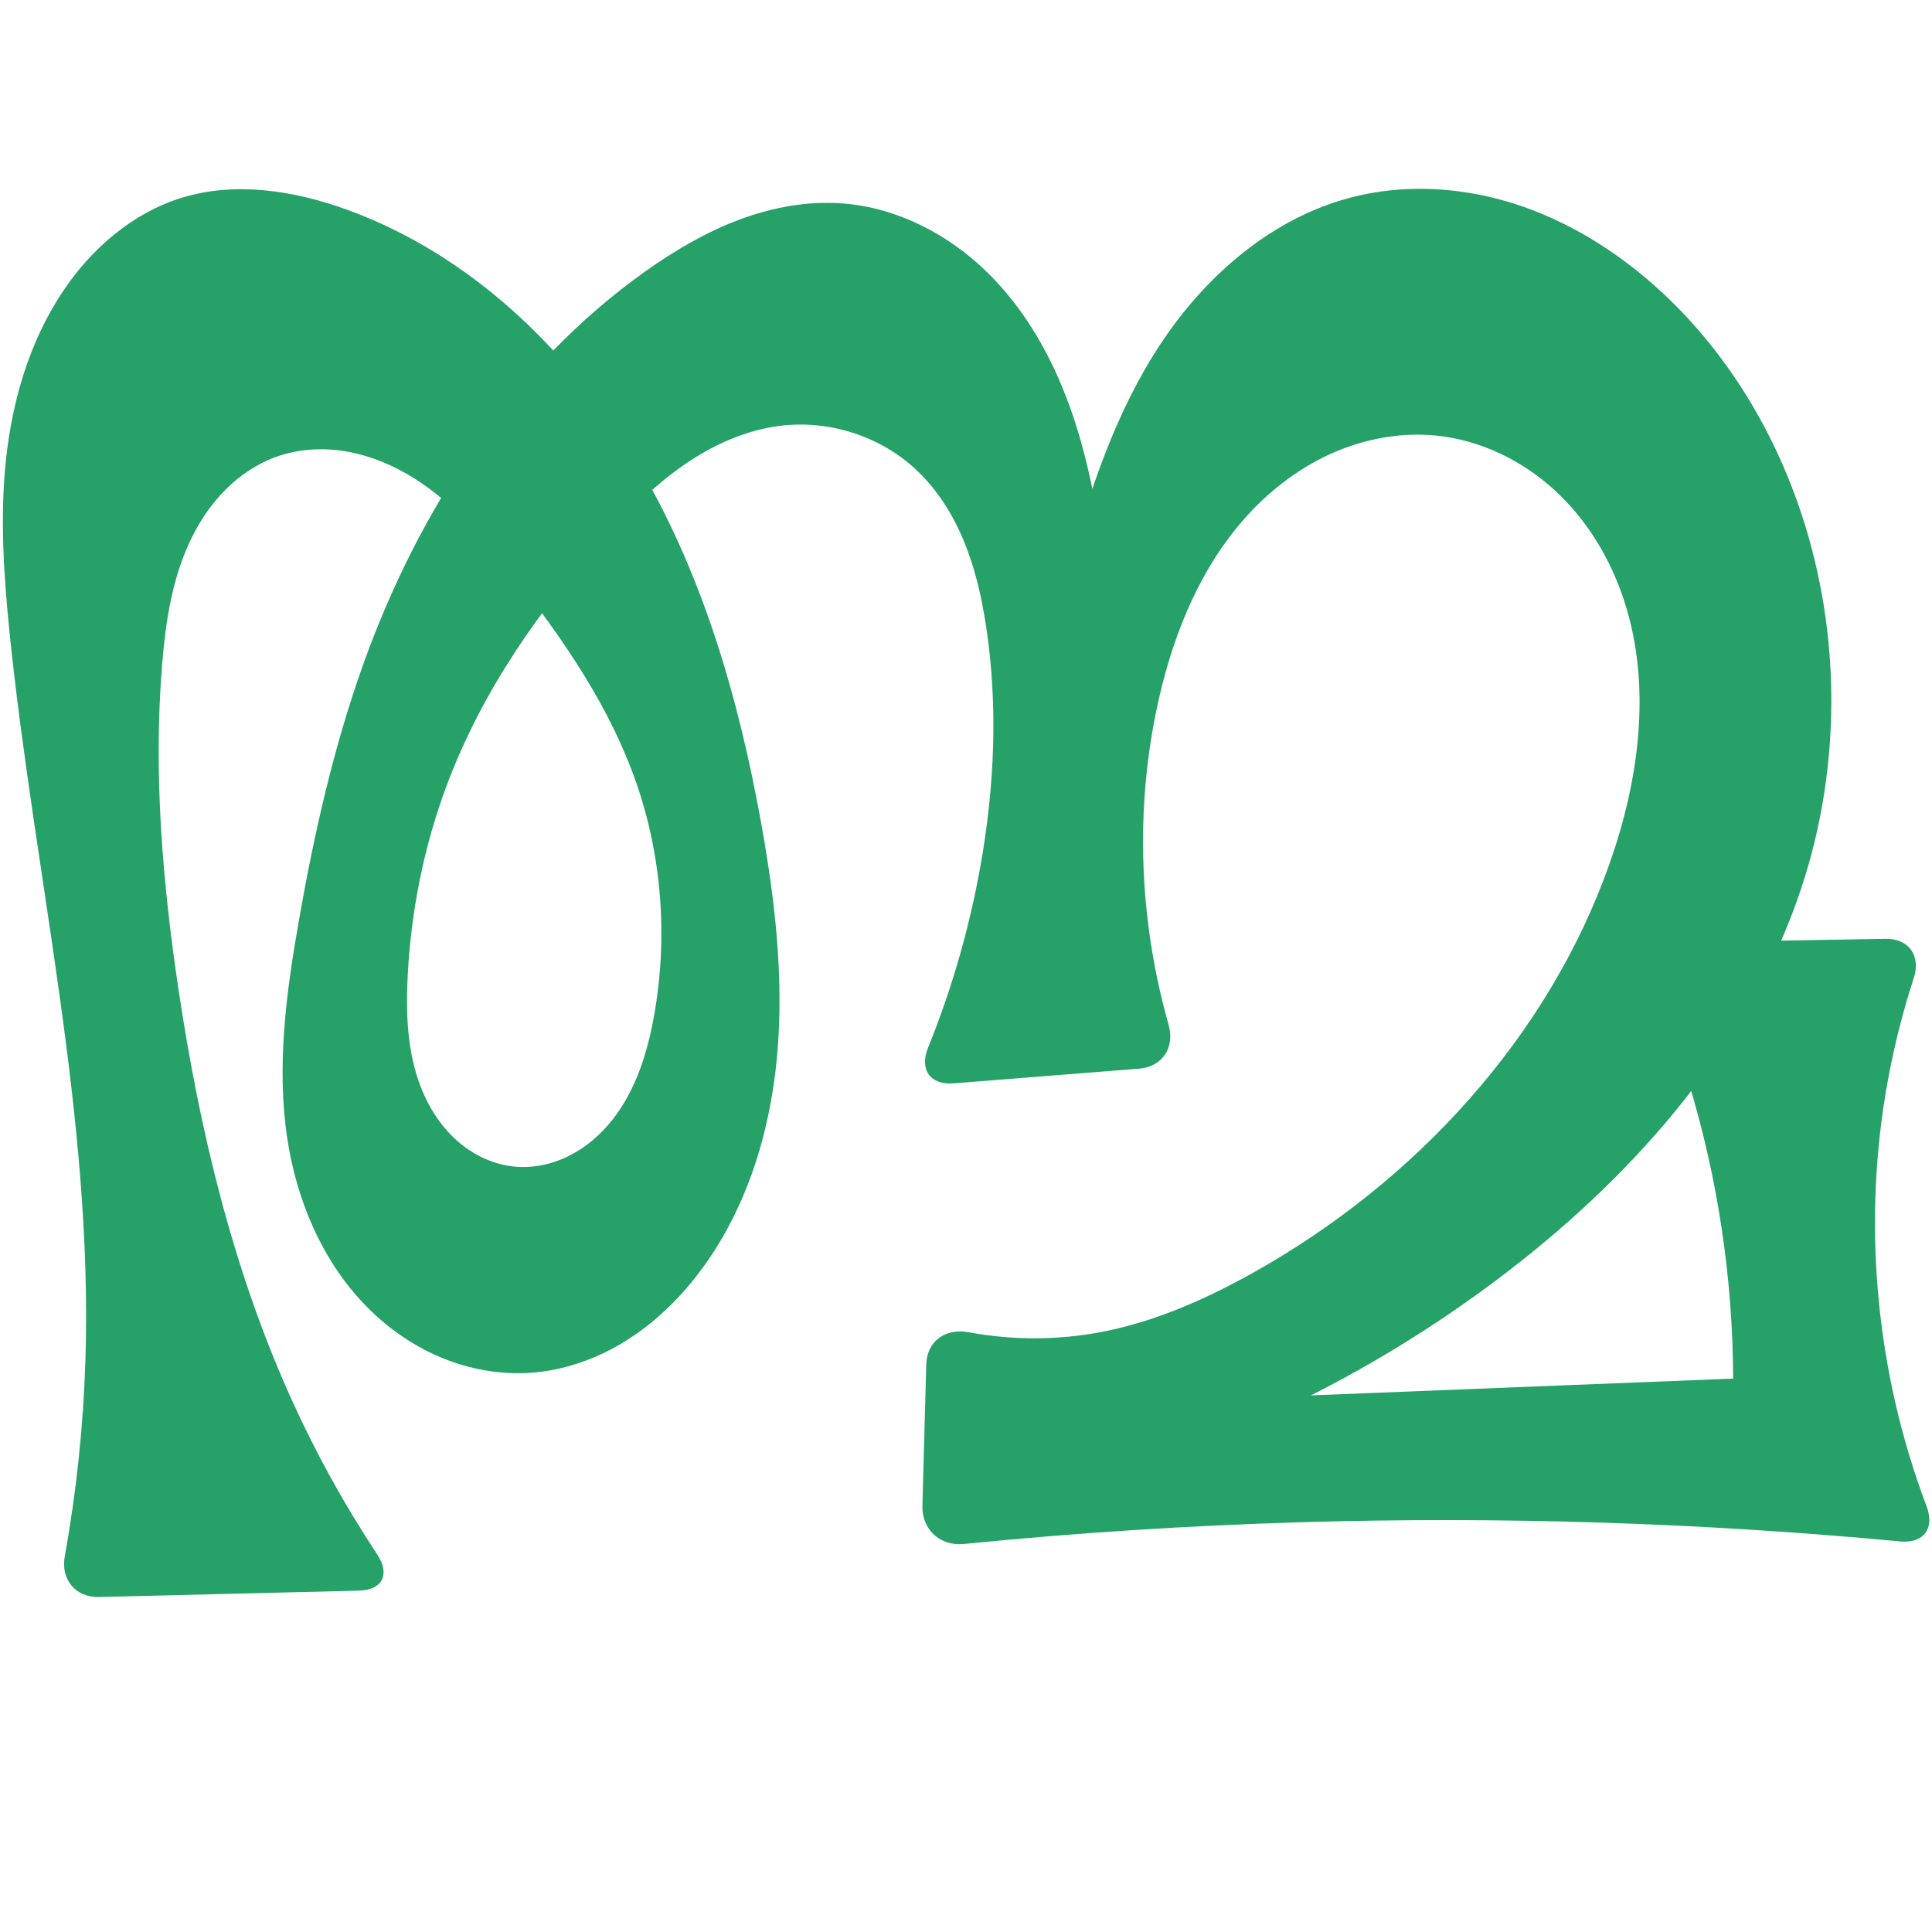 <?xml version="1.0" encoding="UTF-8" standalone="no"?>
<svg
   xmlns:dc="http://purl.org/dc/elements/1.1/"
   xmlns:cc="http://creativecommons.org/ns#"
   xmlns:rdf="http://www.w3.org/1999/02/22-rdf-syntax-ns#"
   xmlns:svg="http://www.w3.org/2000/svg"
   xmlns="http://www.w3.org/2000/svg"
   xmlns:sodipodi="http://sodipodi.sourceforge.net/DTD/sodipodi-0.dtd"
   xmlns:inkscape="http://www.inkscape.org/namespaces/inkscape"
   xml:space="preserve"
   width="1000"
   height="1000"
   version="1.1"
   style="clip-rule:evenodd;fill-rule:evenodd;image-rendering:optimizeQuality;shape-rendering:geometricPrecision;text-rendering:geometricPrecision"
   viewBox="0 0 1000 1000"
   id="svg10"
   sodipodi:docname="ത്മ.svg"
   inkscape:version="1.0.2 (e86c870879, 2021-01-15)"><sodipodi:namedview
   pagecolor="#ffffff"
   bordercolor="#666666"
   borderopacity="1"
   objecttolerance="10"
   gridtolerance="10"
   guidetolerance="10"
   inkscape:pageopacity="0"
   inkscape:pageshadow="2"
   inkscape:window-width="1920"
   inkscape:window-height="1127"
   id="namedview12"
   showgrid="false"
   inkscape:zoom="0.84890884"
   inkscape:cx="611.75252"
   inkscape:cy="515.71193"
   inkscape:window-x="0"
   inkscape:window-y="0"
   inkscape:window-maximized="1"
   inkscape:current-layer="svg10"
   showguides="true"
   inkscape:guide-bbox="true"
   inkscape:document-rotation="0"><sodipodi:guide
   position="0,1000"
   orientation="0,1"
   id="guide16"
   inkscape:label=""
   inkscape:locked="true"
   inkscape:color="rgb(0,0,255)" /><sodipodi:guide
   position="1763.312,2036.169"
   orientation="1000,0"
   id="guide18" /><sodipodi:guide
   position="0,200"
   orientation="0,1"
   id="guide20"
   inkscape:label="base"
   inkscape:locked="true"
   inkscape:color="rgb(0,0,255)" /><inkscape:grid
   type="xygrid"
   id="grid24"
   originx="-473.376"
   originy="-489.692" /><sodipodi:guide
   position="0,0"
   orientation="0,1"
   id="guide34"
   inkscape:label="bottom"
   inkscape:locked="true"
   inkscape:color="rgb(0,0,255)" /><sodipodi:guide
   position="225.051,1693.319"
   orientation="0,1"
   id="guide44"
   inkscape:label=""
   inkscape:locked="false"
   inkscape:color="rgb(0,0,255)" /><sodipodi:guide
   position="0,900"
   orientation="0,1"
   id="guide46"
   inkscape:label=""
   inkscape:locked="true"
   inkscape:color="rgb(0,0,255)" /><sodipodi:guide
   position="1005.533,369.002"
   orientation="1,0"
   id="guide841"
   inkscape:label="width" />    </sodipodi:namedview>
 <defs
   id="defs4"><inkscape:path-effect
   effect="fillet_chamfer"
   id="path-effect852"
   is_visible="true"
   lpeversion="1"
   satellites_param="F,0,0,1,0,0,0,1 @ F,0,0,1,0,0,0,1 @ F,0,0,1,0,0,0,1 @ F,0,0,1,0,0,0,1 @ F,0,0,1,0,0,0,1 @ F,0,0,1,0,0,0,1 @ F,0,0,1,0,0,0,1 @ F,0,0,1,0,0,0,1 @ F,0,0,1,0,0,0,1 @ F,0,0,1,0,0,0,1 @ F,0,0,1,0,0,0,1 @ F,0,0,1,0,0,0,1 @ F,0,0,1,0,0,0,1 @ F,0,0,1,0,0,0,1 @ F,0,0,1,0,0,0,1 @ F,0,0,1,0,0,0,1 @ F,0,0,1,0,0,0,1 @ F,0,0,1,0,0,0,1 @ F,0,0,1,0,0,0,1 @ F,0,0,1,0,0,0,1 @ F,0,0,1,0,0,0,1 @ F,0,0,1,0,0,0,1 @ F,0,0,1,0,0,0,1 @ F,0,0,1,0,0,0,1 @ F,0,1,1,0,21.969,0,1 @ F,0,1,1,0,21.969,0,1 @ F,0,0,1,0,0,0,1 @ F,0,0,1,0,0,0,1 @ F,0,0,1,0,0,0,1 @ F,0,0,1,0,0,0,1 @ F,0,0,1,0,0,0,1 @ F,0,0,1,0,0,0,1 @ F,0,0,1,0,0,0,1 @ F,0,0,1,0,0,0,1 @ F,0,0,1,0,0,0,1 @ F,0,0,1,0,0,0,1 @ F,0,0,1,0,0,0,1 @ F,0,0,1,0,0,0,1 @ F,0,0,1,0,0,0,1 @ F,0,0,1,0,0,0,1 @ F,0,0,1,0,0,0,1 @ F,0,0,1,0,0,0,1 @ F,0,0,1,0,0,0,1 @ F,0,0,1,0,0,0,1 @ F,0,0,1,0,0,0,1 @ F,0,0,1,0,0,0,1 @ F,0,0,1,0,0,0,1 @ F,0,0,1,0,0,0,1 @ F,0,0,1,0,0,0,1 @ F,0,0,1,0,0,0,1 @ F,0,0,1,0,0,0,1 @ F,0,0,1,0,0,0,1 @ F,0,0,1,0,0,0,1 @ F,0,0,1,0,0,0,1 @ F,0,0,1,0,0,0,1 @ F,0,0,1,0,0,0,1 @ F,0,0,1,0,0,0,1 @ F,0,0,1,0,0,0,1 @ F,0,0,1,0,0,0,1 @ F,0,0,1,0,0,0,1 @ F,0,0,1,0,0,0,1 @ F,0,0,1,0,0,0,1 @ F,0,0,1,0,0,0,1 @ F,0,0,1,0,0,0,1 @ F,0,1,1,0,21.969,0,1 @ F,0,0,1,0,0,0,1 @ F,0,1,1,0,21.969,0,1 @ F,0,0,1,0,0,0,1 @ F,0,1,1,0,21.969,0,1 @ F,0,1,1,0,21.969,0,1 @ F,0,0,1,0,0,0,1 @ F,0,0,1,0,0,0,1 @ F,0,0,1,0,0,0,1 @ F,0,0,1,0,0,0,1 @ F,0,0,1,0,0,0,1 @ F,0,0,1,0,0,0,1 @ F,0,0,1,0,0,0,1 @ F,0,0,1,0,0,0,1 @ F,0,0,1,0,0,0,1 @ F,0,0,1,0,0,0,1 @ F,0,1,1,0,21.969,0,1 @ F,0,0,1,0,21.969,0,1 @ F,0,0,1,0,0,0,1"
   unit="px"
   method="auto"
   mode="F"
   radius="0"
   chamfer_steps="1"
   flexible="false"
   use_knot_distance="true"
   apply_no_radius="true"
   apply_with_radius="true"
   only_selected="false"
   hide_knots="false" /><inkscape:path-effect
   effect="fillet_chamfer"
   id="path-effect850"
   is_visible="true"
   lpeversion="1"
   satellites_param="F,0,0,1,0,0,0,1 @ F,0,0,1,0,0,0,1 @ F,0,0,1,0,0,0,1 @ F,0,0,1,0,0,0,1 @ F,0,0,1,0,0,0,1 @ F,0,0,1,0,0,0,1 @ F,0,0,1,0,0,0,1 @ F,0,0,1,0,0,0,1 @ F,0,0,1,0,0,0,1 @ F,0,0,1,0,0,0,1 @ F,0,0,1,0,0,0,1 @ F,0,0,1,0,0,0,1 @ F,0,0,1,0,0,0,1 @ F,0,0,1,0,0,0,1 @ F,0,0,1,0,0,0,1 @ F,0,0,1,0,0,0,1 @ F,0,0,1,0,0,0,1 @ F,0,0,1,0,0,0,1 @ F,0,0,1,0,0,0,1 @ F,0,0,1,0,0,0,1 @ F,0,0,1,0,0,0,1 @ F,0,0,1,0,0,0,1 @ F,0,0,1,0,0,0,1 @ F,0,0,1,0,0,0,1 @ F,0,1,1,0,28.284,0,1 @ F,0,1,1,0,28.284,0,1 @ F,0,0,1,0,0,0,1 @ F,0,0,1,0,0,0,1 @ F,0,0,1,0,0,0,1 @ F,0,0,1,0,0,0,1 @ F,0,0,1,0,0,0,1 @ F,0,0,1,0,0,0,1 @ F,0,0,1,0,0,0,1 @ F,0,0,1,0,0,0,1 @ F,0,0,1,0,0,0,1 @ F,0,0,1,0,0,0,1 @ F,0,0,1,0,0,0,1 @ F,0,0,1,0,0,0,1 @ F,0,0,1,0,0,0,1 @ F,0,0,1,0,0,0,1 @ F,0,0,1,0,0,0,1 @ F,0,0,1,0,0,0,1 @ F,0,0,1,0,0,0,1 @ F,0,0,1,0,0,0,1 @ F,0,0,1,0,0,0,1 @ F,0,0,1,0,0,0,1 @ F,0,0,1,0,0,0,1 @ F,0,0,1,0,0,0,1 @ F,0,0,1,0,0,0,1 @ F,0,0,1,0,0,0,1 @ F,0,0,1,0,0,0,1 @ F,0,0,1,0,0,0,1 @ F,0,0,1,0,0,0,1 @ F,0,0,1,0,0,0,1 @ F,0,0,1,0,0,0,1 @ F,0,0,1,0,0,0,1 @ F,0,0,1,0,0,0,1 @ F,0,0,1,0,0,0,1 @ F,0,1,1,0,28.284,0,1 @ F,0,0,1,0,0,0,1 @ F,0,1,1,0,28.284,0,1 @ F,0,0,1,0,0,0,1 @ F,0,1,1,0,28.284,0,1 @ F,0,1,1,0,28.284,0,1 @ F,0,0,1,0,0,0,1 @ F,0,0,1,0,0,0,1 @ F,0,0,1,0,0,0,1 @ F,0,0,1,0,0,0,1 @ F,0,0,1,0,0,0,1 @ F,0,0,1,0,0,0,1 @ F,0,0,1,0,0,0,1 @ F,0,0,1,0,0,0,1 @ F,0,0,1,0,0,0,1 @ F,0,0,1,0,0,0,1 @ F,0,0,1,0,0,0,1 @ F,0,1,1,0,28.284,0,1 @ F,0,1,1,0,28.284,0,1 @ F,0,0,1,0,0,0,1"
   unit="px"
   method="auto"
   mode="F"
   radius="0"
   chamfer_steps="1"
   flexible="false"
   use_knot_distance="true"
   apply_no_radius="true"
   apply_with_radius="true"
   only_selected="true"
   hide_knots="false" /><inkscape:path-effect
   effect="spiro"
   id="path-effect851"
   is_visible="true"
   lpeversion="1" />
  <style
   type="text/css"
   id="style2">
   <![CDATA[
    .fil0 {fill:#EF7F1A;fill-rule:nonzero}
   ]]>
  </style>
 <inkscape:path-effect
   effect="spiro"
   id="path-effect1214"
   is_visible="true"
   lpeversion="1" /><inkscape:path-effect
   effect="spiro"
   id="path-effect1195"
   is_visible="true"
   lpeversion="1" /><inkscape:path-effect
   effect="spiro"
   id="path-effect992"
   is_visible="true"
   lpeversion="1" /><inkscape:path-effect
   effect="spiro"
   id="path-effect1060"
   is_visible="true"
   lpeversion="1" /><inkscape:path-effect
   effect="spiro"
   id="path-effect1047"
   is_visible="true"
   lpeversion="1" /><inkscape:path-effect
   effect="spiro"
   id="path-effect1085"
   is_visible="true"
   lpeversion="1" /><inkscape:path-effect
   effect="spiro"
   id="path-effect1286"
   is_visible="true"
   lpeversion="1" /><inkscape:path-effect
   effect="spiro"
   id="path-effect1305"
   is_visible="true"
   lpeversion="1" /><style
   type="text/css"
   id="style2-8">
   <![CDATA[
    .fil0 {fill:#EF7F1A;fill-rule:nonzero}
   ]]>
  </style></defs>
 
<path
   id="path1210-6"
   style="display:inline;fill:#26a269;fill-rule:nonzero;stroke:none;stroke-width:2.221px;stroke-linecap:butt;stroke-linejoin:miter;stroke-opacity:1"
   d="m 510.41,324.23 c -2.273,-14.975 -5.638,-29.864 -11.394,-43.875 -5.755,-14.01 -13.98,-27.158 -25.077,-37.467 -18.46,-17.148 -44.669,-25.518 -69.689,-22.539 -17.952,2.137 -34.938,9.777 -49.838,20.015 -14.9,10.239 -27.866,23.032 -40.104,36.34 -35.143,38.216 -65.221,81.775 -83.321,130.437 -11.611,31.217 -18.177,64.259 -19.944,97.518 -1.109,20.879 -0.207,42.466 8.258,61.584 4.232,9.559 10.358,18.362 18.346,25.106 7.988,6.744 17.883,11.363 28.282,12.44 9.764,1.012 19.748,-1.117 28.532,-5.498 8.784,-4.381 16.391,-10.955 22.485,-18.65 12.19,-15.39 18.197,-34.798 21.634,-54.127 7.109,-39.974 4.129,-81.78 -9.176,-120.139 -13.578,-39.148 -37.382,-73.91 -62.968,-106.504 -15.135,-19.28 -31.352,-38.312 -52.121,-51.328 -10.385,-6.508 -21.85,-11.424 -33.898,-13.667 -12.048,-2.243 -24.695,-1.751 -36.301,2.185 -10.377,3.519 -19.756,9.728 -27.486,17.494 -7.73,7.766 -13.841,17.062 -18.464,26.996 -9.247,19.868 -12.521,41.966 -14.284,63.81 -4.502,55.797 0.187,111.986 8.451,167.351 10.908,73.077 28.218,145.701 58.742,212.988 12.602,27.78 27.419,54.555 44.258,79.99 6.697,10.117 2.641,18.324 -9.488,18.622 l -134.6,3.303 C 39.115,826.913 31.37,817.539 33.523,805.598 39.552,772.162 43.128,738.283 44.205,704.324 48.199,578.414 18.009,454.206 5.101,328.896 1.984,298.63 -0.124,268.065 3.101,237.81 6.355,207.29 15.252,176.971 32.18,151.367 47.078,128.833 68.698,110.013 94.561,102.214 c 27.771,-8.374 58.016,-3.516 85.274,6.401 63.02,22.928 114.352,71.974 148.933,129.432 34.581,57.458 53.596,123.05 65.404,189.064 7.086,39.614 11.712,80.019 7.991,120.089 -3.722,40.07 -16.23,80.023 -40.676,111.989 -10.509,13.741 -23.188,25.93 -37.894,35.039 -14.706,9.109 -31.481,15.077 -48.736,16.306 -15.997,1.139 -32.21,-1.817 -46.981,-8.063 -14.771,-6.246 -28.102,-15.741 -39.209,-27.31 -22.214,-23.137 -35.168,-54.152 -39.965,-85.866 -5.653,-37.379 -0.556,-75.504 5.984,-112.738 7.886,-44.898 17.91,-89.554 33.246,-132.482 28.544,-79.899 76.902,-154.48 146.077,-203.608 15.023,-10.67 31.024,-20.133 48.266,-26.632 17.242,-6.499 35.799,-9.974 54.168,-8.524 27.94,2.205 54.322,15.882 74.381,35.456 19.654,19.178 33.517,43.715 42.836,69.546 9.319,25.831 14.279,53.027 17.911,80.246 3.082,23.094 5.236,46.312 6.455,69.579 l -38.951,-6.565 c 4.016,-19.375 8.564,-38.639 13.636,-57.764 10.92,-41.179 24.54,-82.274 48.014,-117.825 23.474,-35.552 57.911,-65.391 99.186,-75.941 27.45,-7.017 56.828,-5.198 83.829,3.383 27.002,8.581 51.675,23.746 72.845,42.575 37.399,33.264 63.943,77.927 78.343,125.862 17.472,58.161 17.284,121.508 -0.575,179.551 C 909.875,532.965 853.84,599.757 788.734,651.611 721.809,704.914 644.108,744.629 561.706,767.65 l -2.26,-40.656 337.623,-13.438 c -0.147,-52.02 -7.978,-104.011 -23.162,-153.766 -7.477,-24.501 -16.727,-48.46 -27.654,-71.629 l 129.684,-2.228 c 12.132,-0.208 18.372,8.788 14.622,20.326 -5.541,17.051 -9.969,34.463 -13.243,52.09 -13.696,73.741 -6.637,151.189 19.89,221.324 4.292,11.347 -1.457,19.311 -13.537,18.176 -103.08,-9.687 -206.758,-13.011 -310.246,-9.943 -58.351,1.73 -116.642,5.49 -174.731,11.27 -12.074,1.201 -21.584,-7.562 -21.255,-19.691 l 1.991,-73.243 c 0.33,-12.129 9.985,-18.889 21.907,-16.675 22.841,4.24 46.481,4.19 69.288,-0.24 27.387,-5.321 53.25,-16.772 77.616,-30.36 83.838,-46.754 153.231,-121.859 185.035,-212.431 15.223,-43.354 21.646,-91.475 7.515,-135.197 -7.065,-21.861 -19.281,-42.221 -36.231,-57.729 -16.95,-15.509 -38.722,-25.986 -61.591,-28.184 -17.907,-1.721 -36.169,1.62 -52.662,8.805 -16.493,7.185 -31.234,18.142 -43.506,31.295 -24.544,26.307 -38.874,60.755 -46.884,95.831 -8.856,38.784 -10.528,79.151 -5.409,118.602 2.213,17.059 5.688,33.954 10.379,50.503 3.309,11.671 -3.155,21.712 -15.25,22.67 l -96.096,7.614 c -12.095,0.958 -17.738,-7.184 -13.186,-18.43 12.265,-30.305 21.378,-61.885 27.127,-94.069 7.304,-40.889 9.164,-82.951 2.93,-124.017 z"
   sodipodi:nodetypes="aaaaaaaaaaaaaaccaaaaaaaaacaaaasaccaaaaaacccaccacaccaaaaaaccaa"
   inkscape:original-d="m 510.40972,324.23028 c -5.87238,-29.1284 -14.34922,-61.50236 -36.47075,-81.34137 -18.17578,-16.30039 -45.46031,-25.54576 -69.68885,-22.53923 -35.11028,4.35685 -64.81596,31.44707 -89.94196,56.35487 -36.64018,36.32199 -63.94035,82.62269 -83.32076,130.4368 -12.46338,30.74887 -24.96634,64.7213 -19.94386,97.51769 5.71748,37.33472 17.39243,94.56159 54.8851,99.13003 35.33732,4.30582 60.91608,-44.66702 72.65221,-78.27549 13.24094,-37.91772 2.88802,-81.83102 -9.17604,-120.13942 -12.38808,-39.33728 -32.9501,-78.22259 -62.96796,-106.50358 -33.36063,-31.43034 -78.45765,-76.10995 -122.31988,-62.80946 -39.53034,11.98692 -50.875091,68.06616 -60.23442,108.2997 -12.655273,54.40201 -0.435428,112.20739 8.451242,167.3505 11.717468,72.70861 30.281408,145.06288 58.741738,212.98822 14.5947,34.83269 33.11487,79.06234 56.73231,98.07313 L 29.282383,827.15385 C 52.66368,795.27974 43.852019,745.56689 44.204943,704.3241 45.281573,578.50912 13.006284,454.46734 5.101344,328.89633 3.1933117,298.58699 -1.5126219,267.89662 3.1012509,237.81026 7.6728396,207.99964 14.011503,176.69453 32.179869,151.36715 47.143242,130.50766 68.24619,109.99318 94.560723,102.21424 c 27.082937,-8.006086 61.052477,-7.069926 85.274087,6.40087 117.6677,65.44058 185.69234,197.26846 214.33633,318.49591 18.02515,76.28638 13.29086,165.82562 -32.6853,232.07805 -18.26618,26.32183 -52.22679,54.99263 -86.63025,51.3446 -61.30481,-6.50064 -117.08592,-57.90829 -126.15495,-121.23898 -4.96717,-37.47677 0.35944,-75.45418 5.98385,-112.73824 6.76613,-44.85243 14.09619,-91.17485 33.24589,-132.48167 35.1322,-75.78185 79.05479,-153.75551 146.07663,-203.60763 28.96561,-21.54518 66.39369,-37.21627 102.43473,-35.15594 27.42175,1.5676 56.44391,14.65531 74.38126,35.45581 31.07519,36.0354 47.99739,97.44194 60.74682,149.7922 5.51159,22.63104 6.45497,69.57878 6.45497,69.57878 l -38.9507,-6.56526 c 0,0 5.19557,-39.8709 13.63555,-57.76421 34.60334,-73.36131 70.15181,-168.41312 147.2003,-193.76669 51.69839,-17.011866 113.33709,13.03446 156.67478,45.95819 39.35016,29.8944 64.83928,78.3255 78.34316,125.86239 16.35478,57.57272 18.16233,122.70904 -0.57518,179.55096 -25.66571,77.85922 -83.17235,145.08224 -145.61874,198.19753 -64.73748,55.06403 -227.02828,116.03903 -227.02828,116.03903 l -2.25971,-40.65593 337.62263,-13.43774 c 0,0 -9.88828,-103.66078 -23.16224,-153.76582 -6.55433,-24.74055 -27.6537,-71.62932 -27.6537,-71.62932 L 997.9025,485.5563 c 0,0 -18.57929,47.65684 -20.5865,72.79276 C 970.86055,639.18932 1005.5331,800 1005.5331,800 c 0,0 -221.34785,-13.88695 -332.11008,-12.09398 -65.67437,1.06311 -136.70642,12.52161 -196.58313,13.54075 l 3.1848,-117.16565 c 0,0 60.7322,9.82293 90.59899,5.04559 27.43197,-4.38788 54.90171,-14.36452 77.61566,-30.3596 76.77912,-54.06757 169.66496,-119.79175 185.03495,-212.43137 13.03072,-78.54015 -12.46938,-204.39071 -90.30777,-221.11016 -64.31166,-13.81395 -115.7359,76.09324 -143.05214,135.93167 -16.43455,36.0012 -9.13248,79.20224 -5.40923,118.60171 2.3031,24.37142 17.02979,71.43822 17.02979,71.43822 L 471.63775,562.481 c 0,0 29.33309,-74.8598 35.84192,-114.23362 6.74408,-40.7969 11.10203,-83.48207 2.93005,-124.0171 z"
   inkscape:path-effect="#path-effect1305;#path-effect852" /><g
   style="clip-rule:evenodd;fill-rule:evenodd;image-rendering:optimizeQuality;shape-rendering:geometricPrecision;text-rendering:geometricPrecision"
   id="g867"
   transform="translate(-386.826,-132.277)" /></svg>
